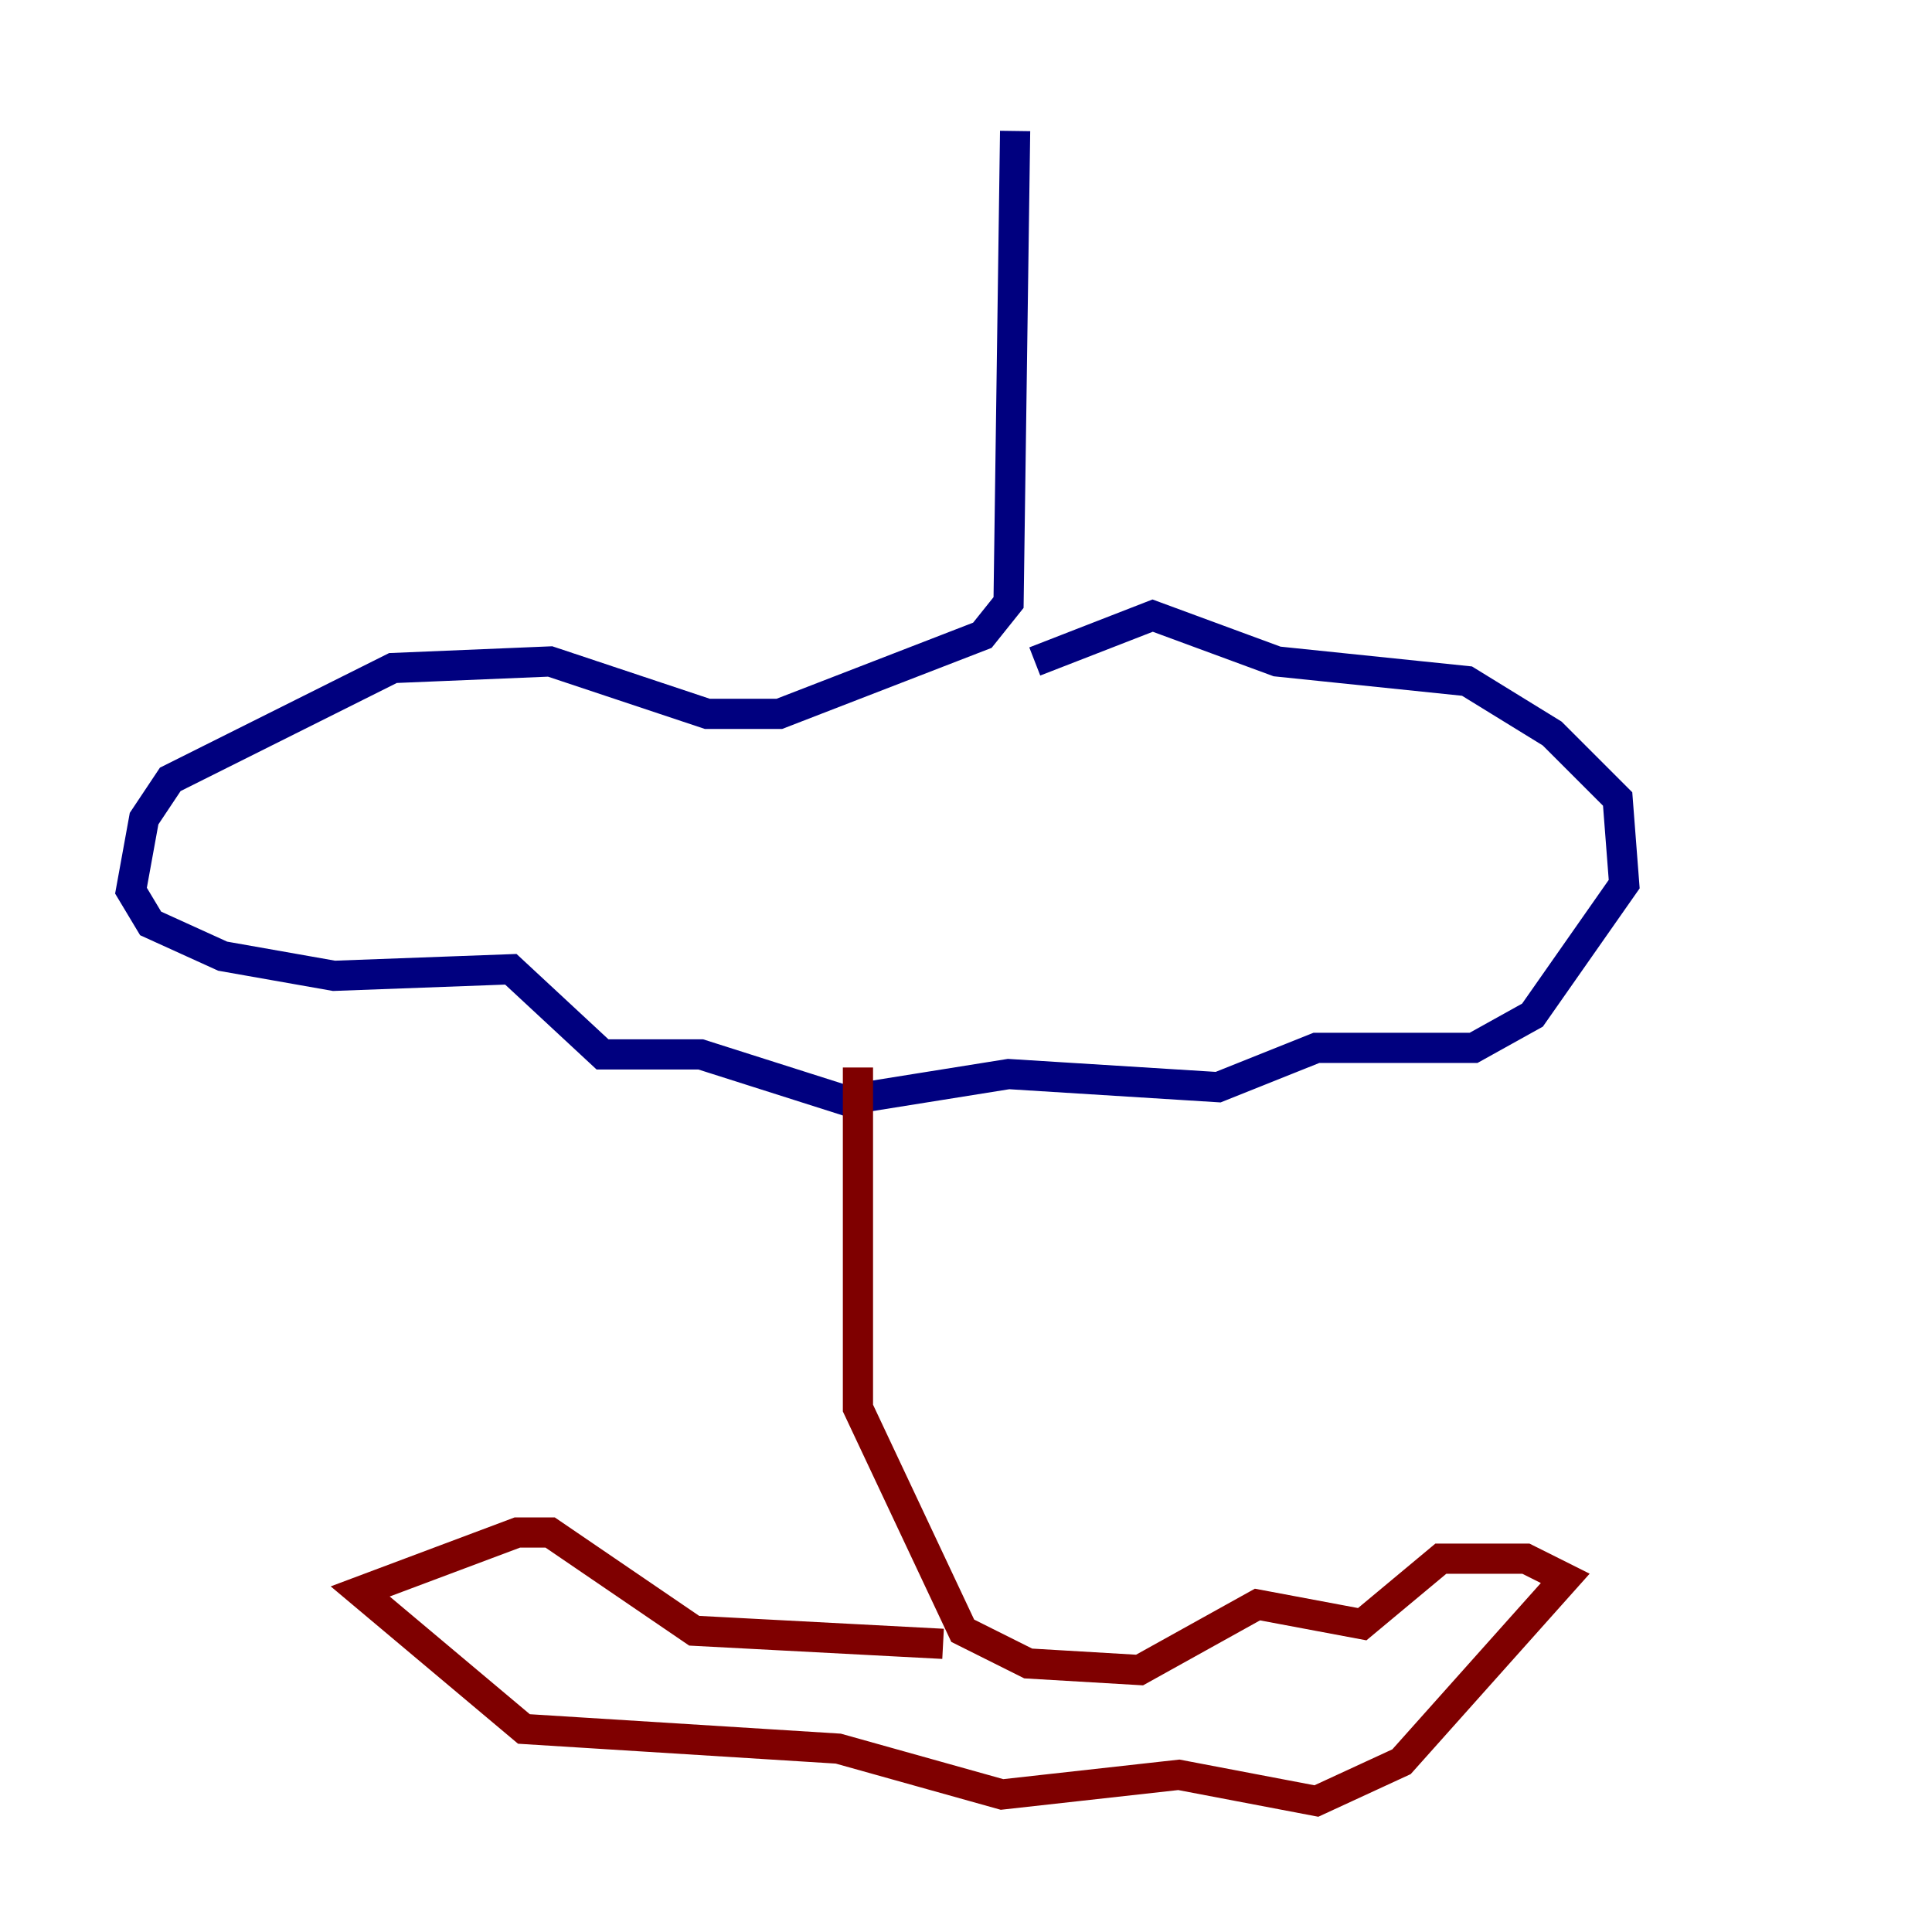<?xml version="1.0" encoding="utf-8" ?>
<svg baseProfile="tiny" height="128" version="1.2" viewBox="0,0,128,128" width="128" xmlns="http://www.w3.org/2000/svg" xmlns:ev="http://www.w3.org/2001/xml-events" xmlns:xlink="http://www.w3.org/1999/xlink"><defs /><polyline fill="none" points="67.254,8.678 66.82,39.919 65.085,42.088 51.634,47.295 46.861,47.295 36.447,43.824 26.034,44.258 11.281,51.634 9.546,54.237 8.678,59.01 9.98,61.18 14.752,63.349 22.129,64.651 33.844,64.217 39.919,69.858 46.427,69.858 55.973,72.895 66.82,71.159 80.705,72.027 87.214,69.424 97.627,69.424 101.532,67.254 107.607,58.576 107.173,52.936 102.834,48.597 97.193,45.125 84.61,43.824 76.366,40.786 68.556,43.824" stroke="#00007f" stroke-width="2" /><polyline fill="none" points="56.841,70.725 56.841,93.288 63.783,108.041 68.122,110.21 75.498,110.644 83.308,106.305 90.251,107.607 95.458,103.268 101.098,103.268 103.702,104.57 92.854,116.719 87.214,119.322 78.102,117.586 66.386,118.888 55.539,115.851 34.712,114.549 23.864,105.437 34.278,101.532 36.447,101.532 45.993,108.041 62.481,108.909" stroke="#7f0000" stroke-width="2" /></svg>